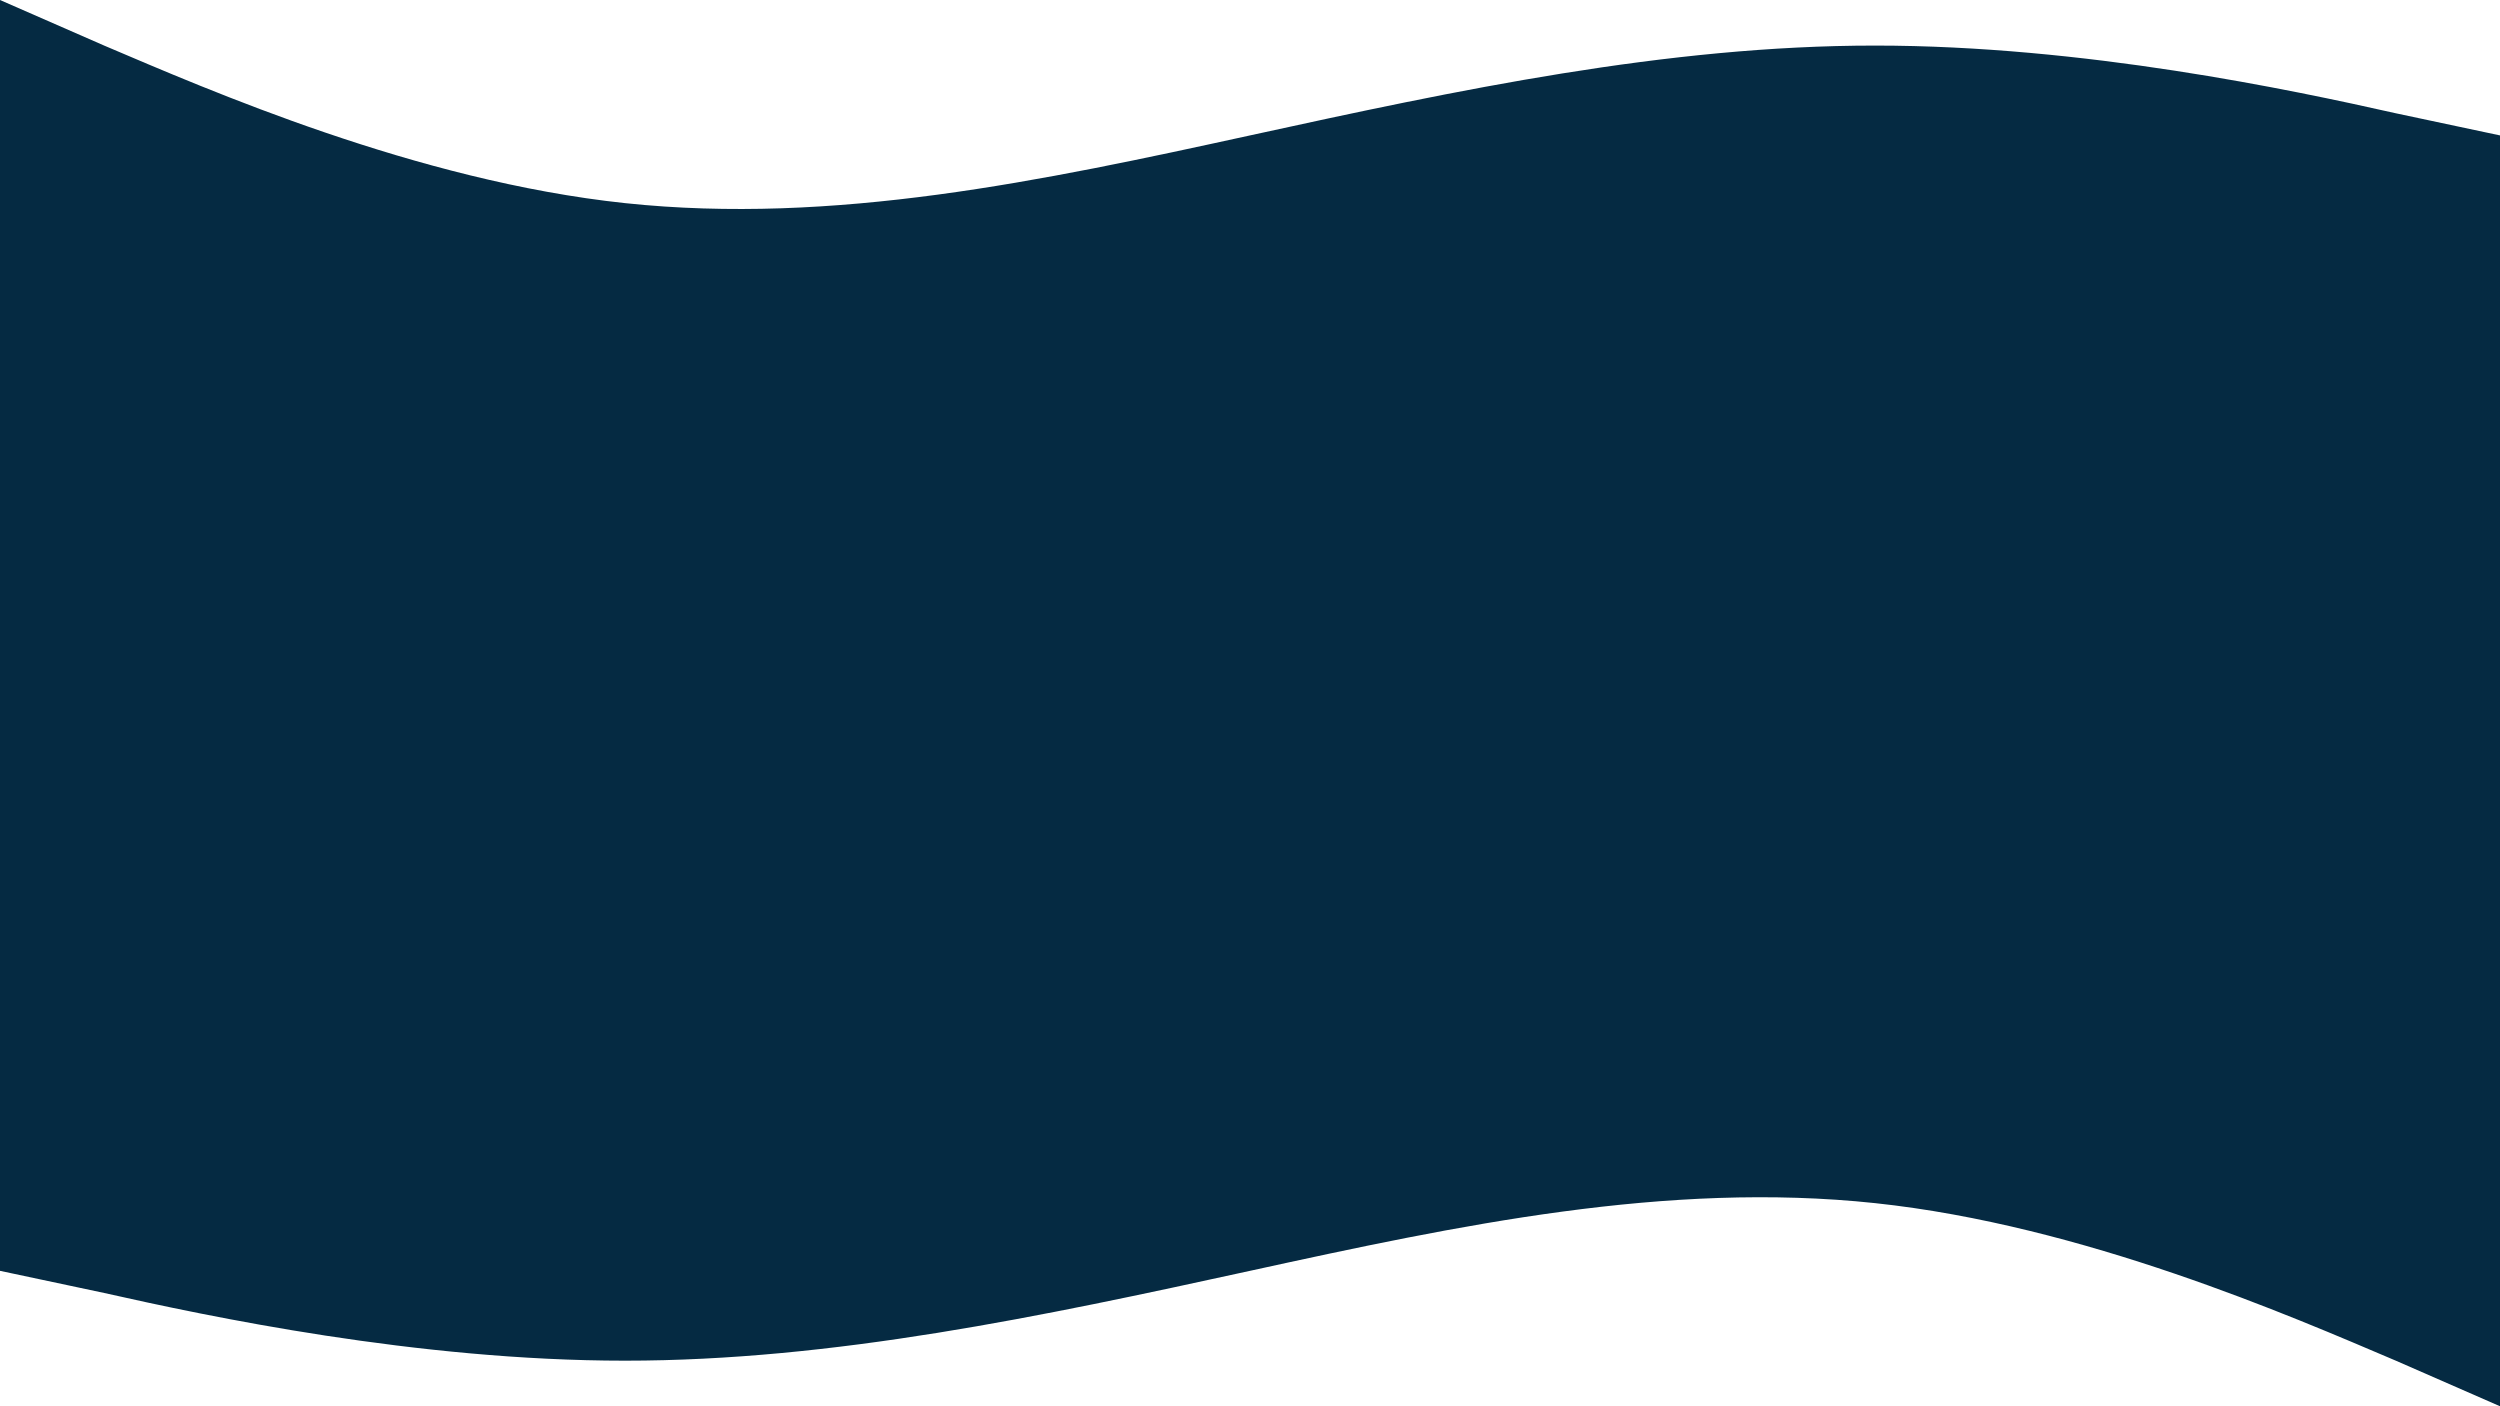 <?xml version="1.0" encoding="utf-8"?>
<!-- Generator: Adobe Illustrator 27.8.1, SVG Export Plug-In . SVG Version: 6.00 Build 0)  -->
<svg version="1.1" id="Layer_1" xmlns="http://www.w3.org/2000/svg" xmlns:xlink="http://www.w3.org/1999/xlink" x="0px" y="0px"
	 viewBox="0 0 1920 1080" style="enable-background:new 0 0 1920 1080;" xml:space="preserve">
<style type="text/css">
	.st0{fill:#052A42;}
	.st1{fill-rule:evenodd;clip-rule:evenodd;fill:#052A42;}
</style>
<rect y="218" class="st0" width="1920" height="641"/>
<path class="st1" d="M1920,1080l-80-35c-80-34-240-104-400-121s-320,17-480,52s-320,69-480,69s-320-34-400-52L0,976V717h80
	c80,0,240,0,400,0s320,0,480,0s320,0,480,0s320,0,400,0h80V1080z"/>
<path class="st1" d="M0,0l80,35c80,34,240,104,400,121s320-17,480-52s320-69,480-69s320,34,400,52l80,17v259h-80c-80,0-240,0-400,0
	s-320,0-480,0s-320,0-480,0s-320,0-400,0H0V0z"/>
</svg>
